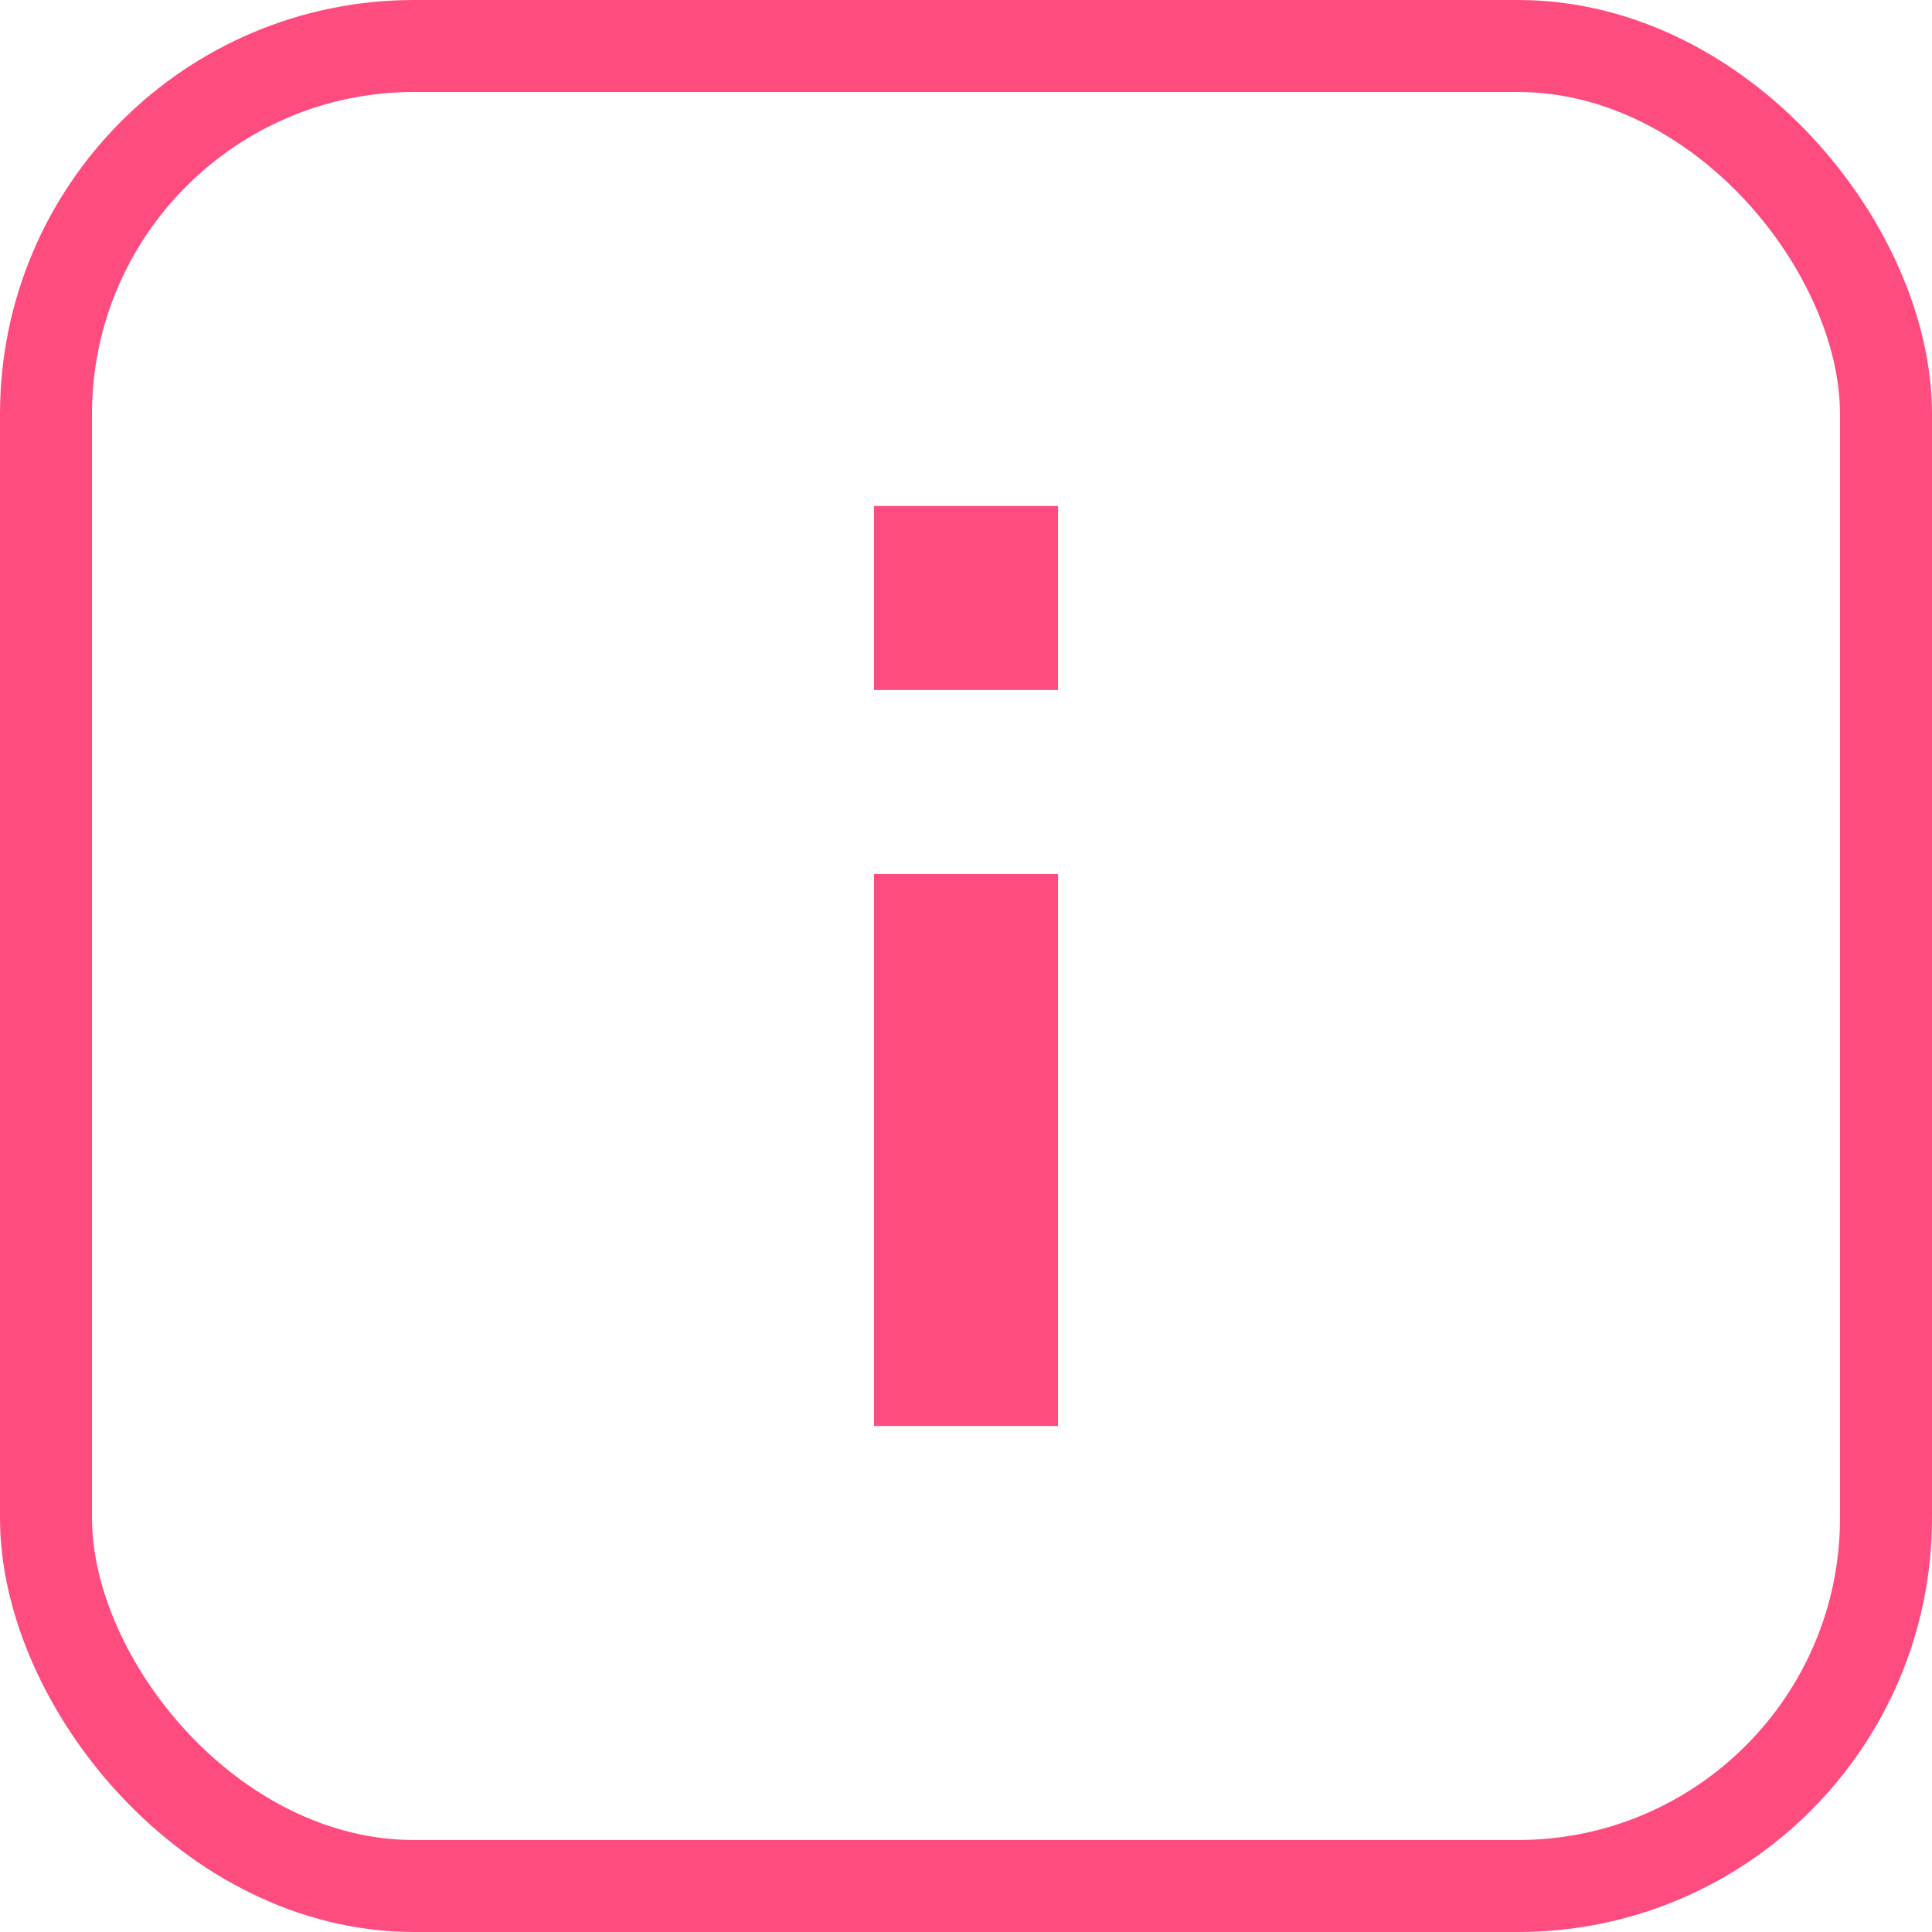 <svg id="alert_normal" data-name="alert normal" xmlns="http://www.w3.org/2000/svg" width="21" height="21" viewBox="0 0 21 21">
<defs>
    <style>
      .cls-1, .cls-2 {
        fill: #ff4c7f;
      }

      .cls-1 {
        fill-opacity: 0;
        stroke: #ff4c7f;
        stroke-linejoin: round;
        stroke-width: 1px;
      }

      .cls-2 {
        fill-rule: evenodd;
      }
    </style>
  </defs>
  <rect id="Mask" class="cls-1" x="0.5" y="0.5" width="20" height="20" rx="4" ry="4"/>
  <path id="Rectangle_1493_copy" data-name="Rectangle 1493 copy" class="cls-2" d="M1153,1502h2v6h-2v-6Zm0-4h2v2h-2v-2Z" transform="translate(-1143.5 -1492.5)"/>
</svg>
